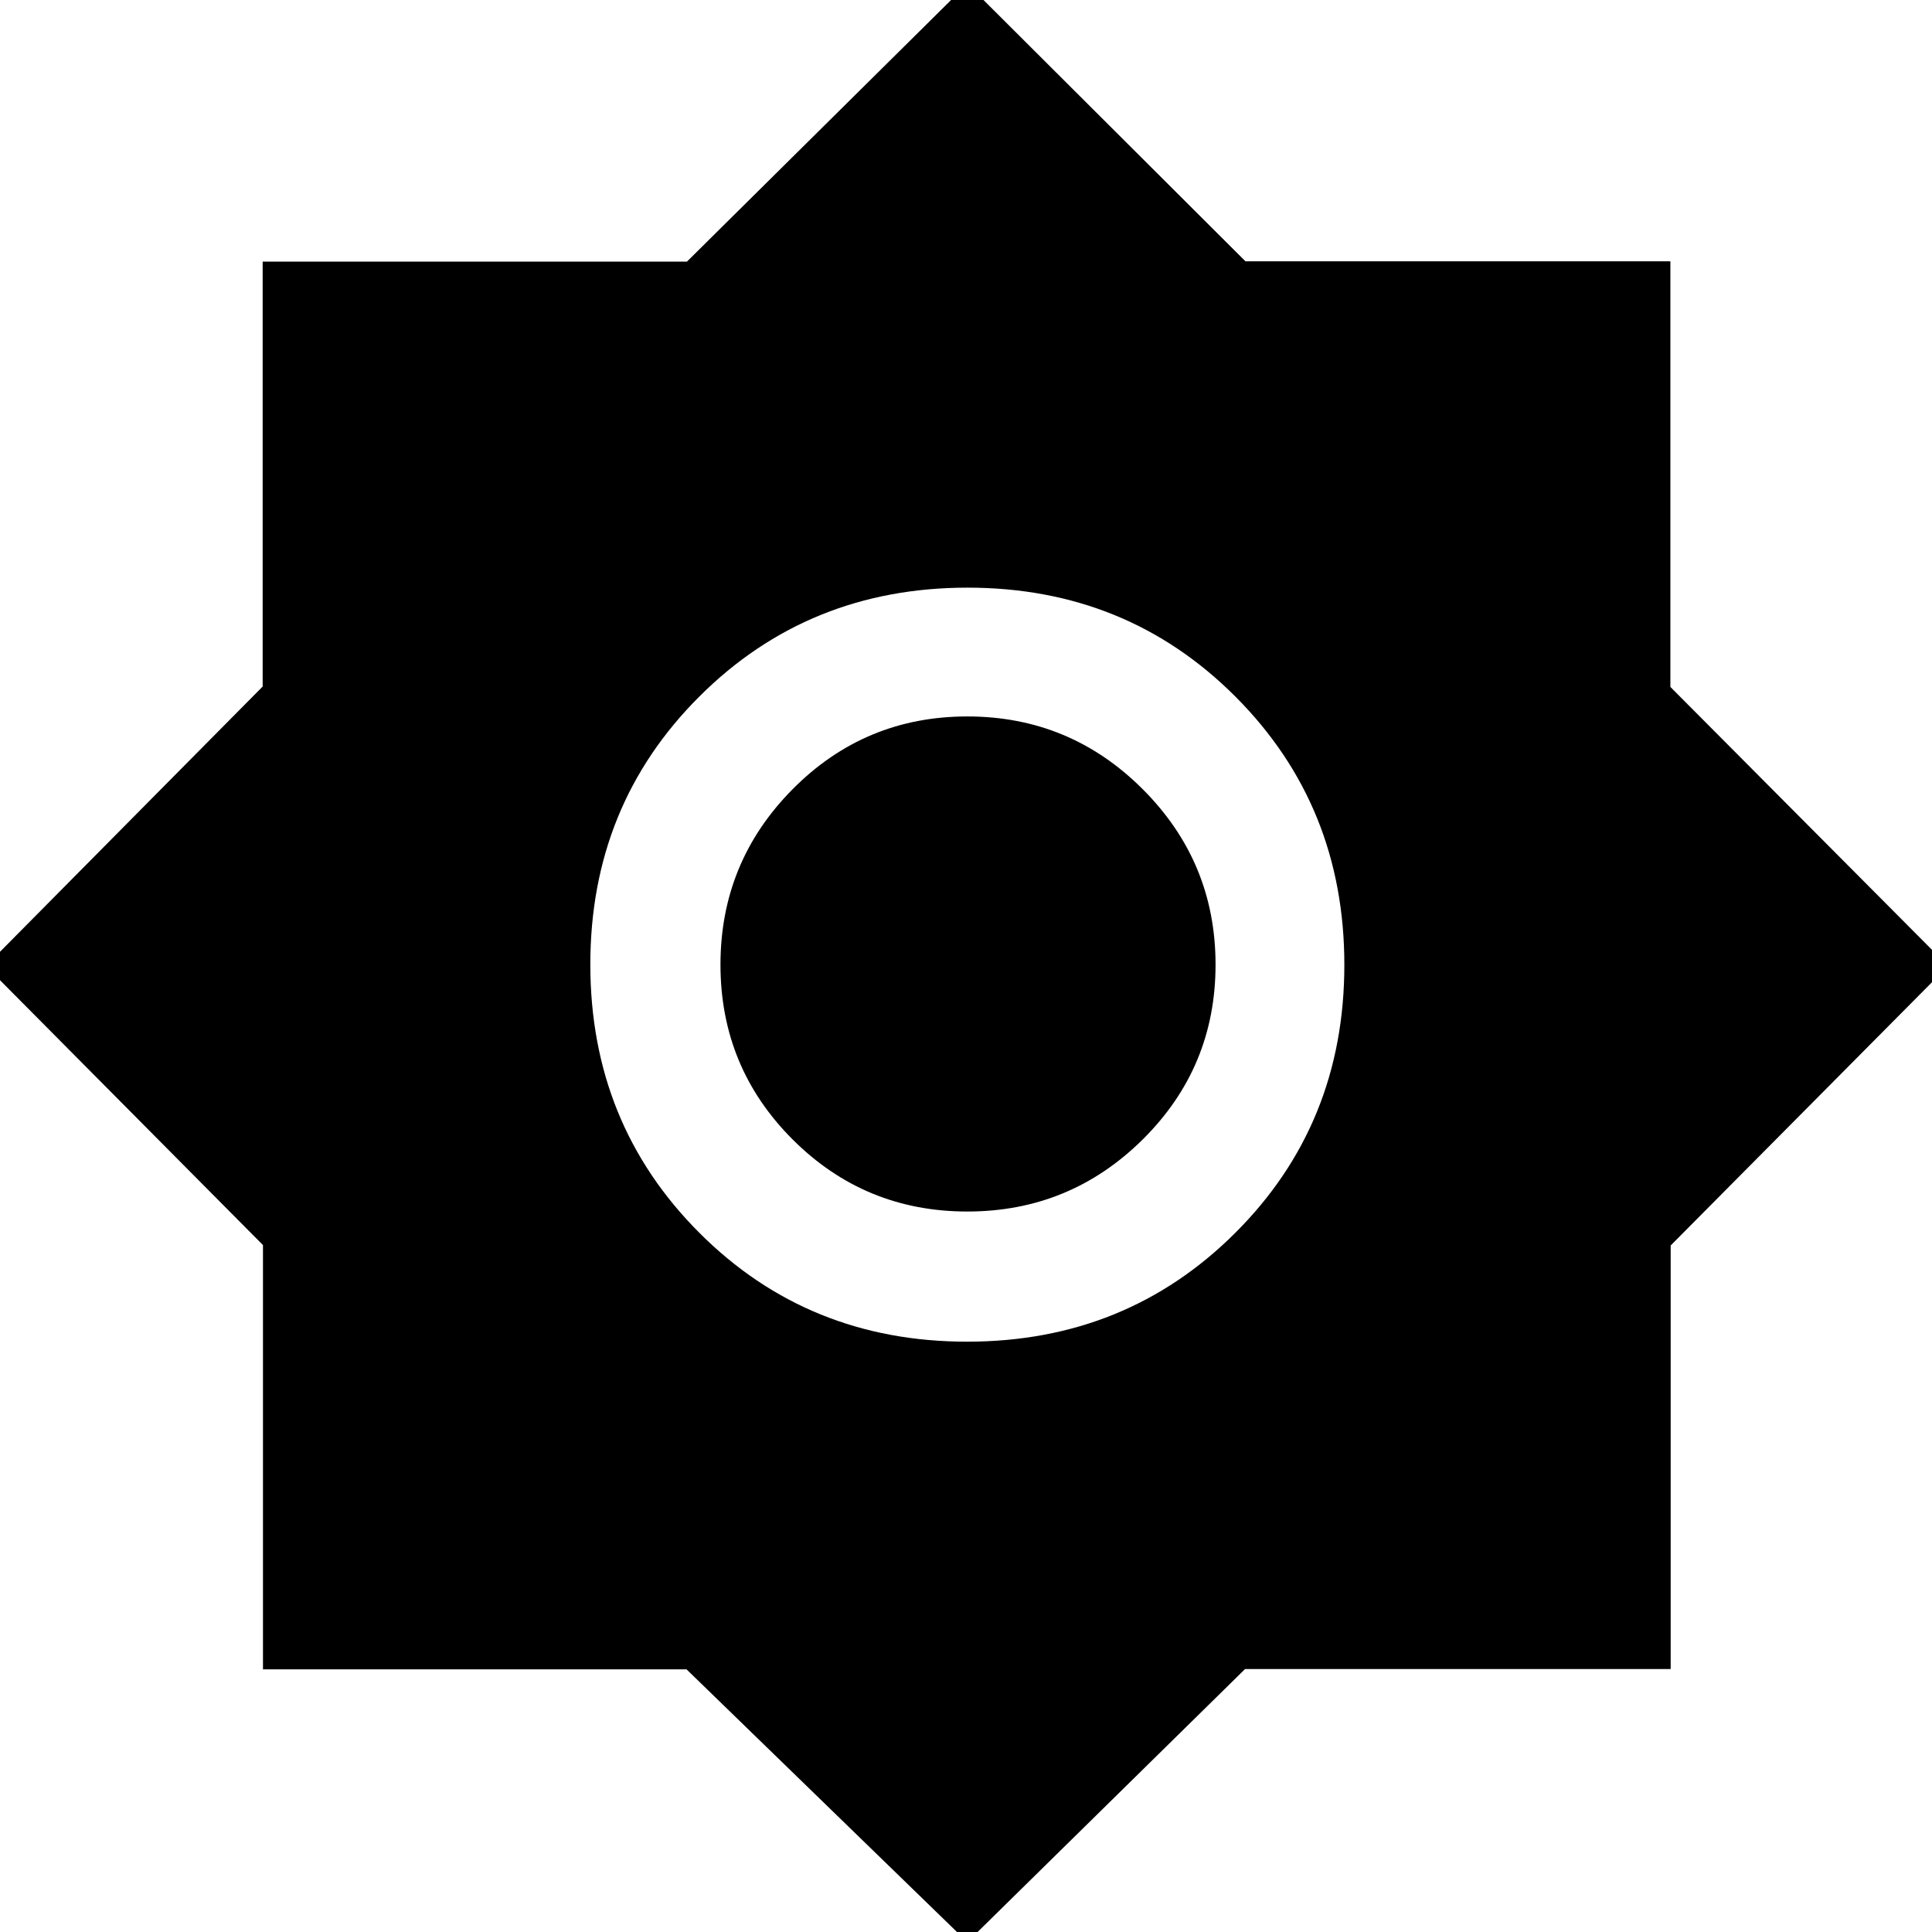 <svg xmlns="http://www.w3.org/2000/svg" height="40" viewBox="0 -960 960 960" width="40"><path d="M480.67 5 341.13-130.52H130.67v-210.81L-7-480l137.52-138.87V-830h210.81l139.34-138 138.2 137.85H830v211.48L968-480 830.15-341.13v210.46H618.67L480.67 5Zm-.12-298.33q79.07 0 133.26-54.08Q668-401.48 668-480.55t-54.08-133.26Q559.85-668 480.78-668t-133.26 54.08q-54.19 54.07-54.19 133.14t54.08 133.26q54.07 54.19 133.14 54.19Zm.12-64.67q-51 0-86.84-35.83Q358-429.67 358-480.67t35.83-87.16Q429.67-604 480.67-604t87.16 36.17Q604-531.67 604-480.67t-36.17 86.84Q531.67-358 480.67-358Z"/></svg>
